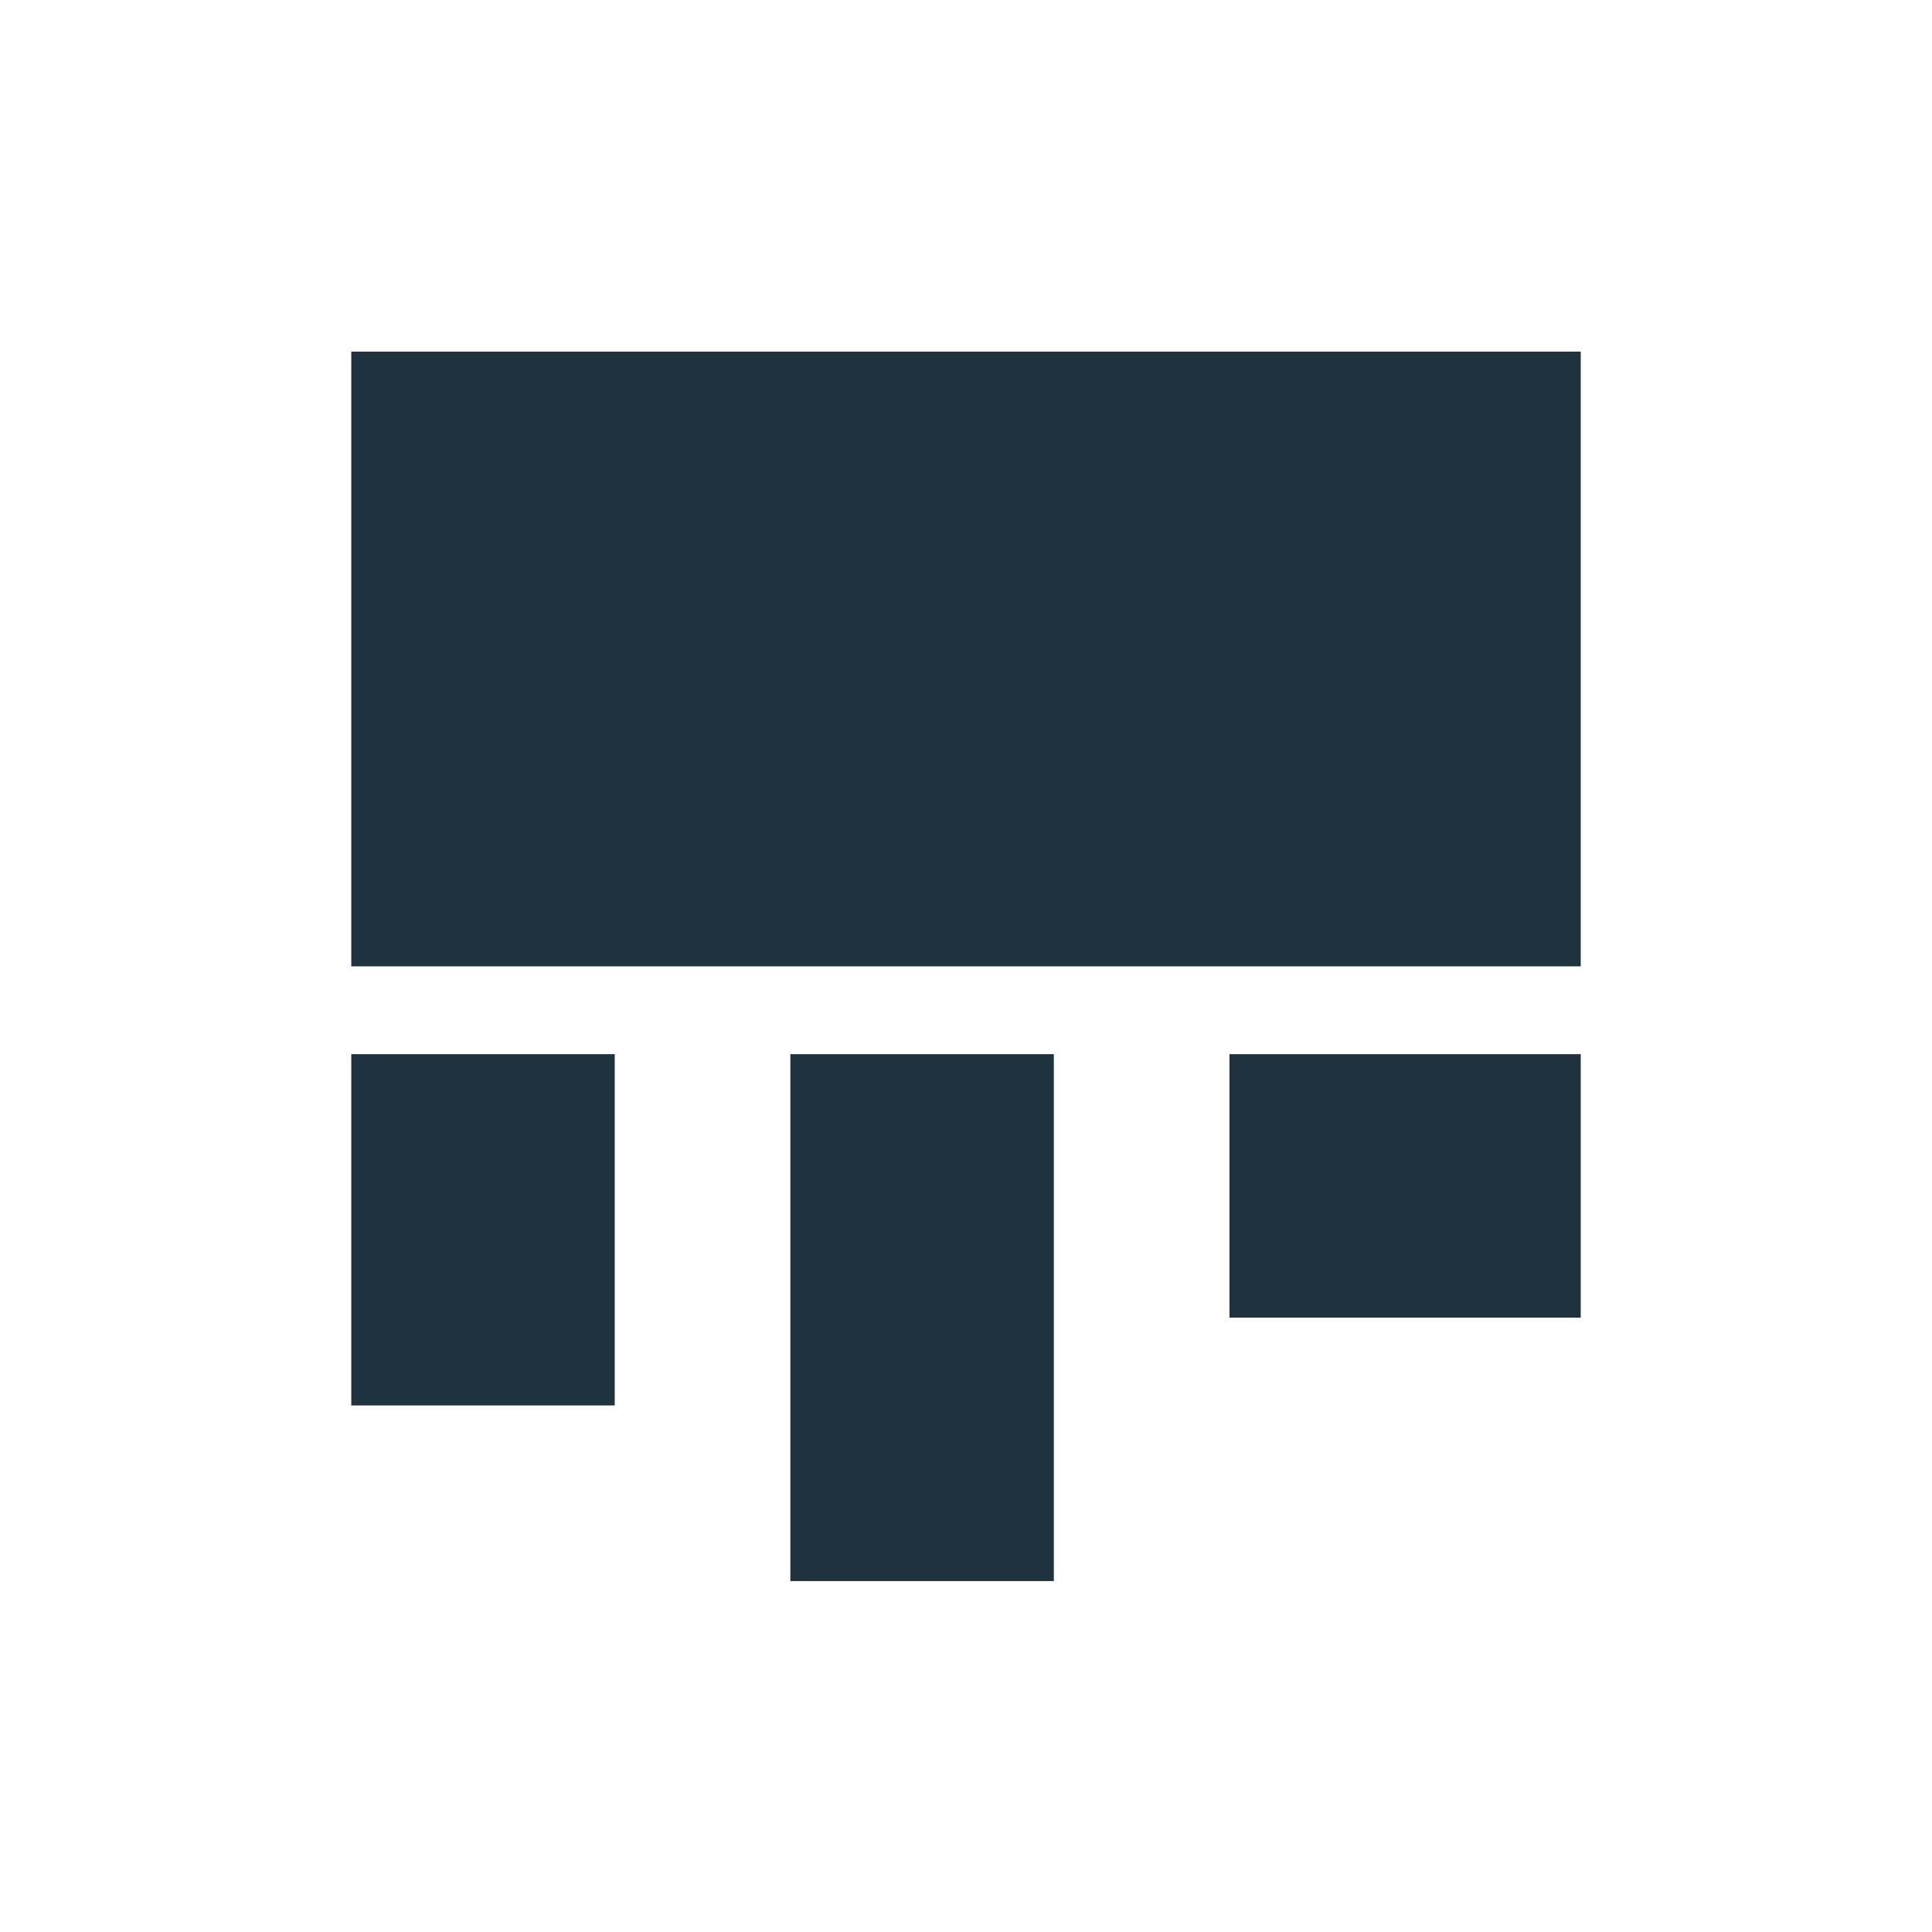 <svg xmlns="http://www.w3.org/2000/svg" width="22" height="22"><defs><style type="text/css" id="current-color-scheme"></style></defs><path d="M4 4.004v7h14v-7H4zm0 8v4h3v-4H4zm5 0v6h3v-6H9zm5 0v3h4v-3h-4z" fill="currentColor" color="#1e333d"/></svg>